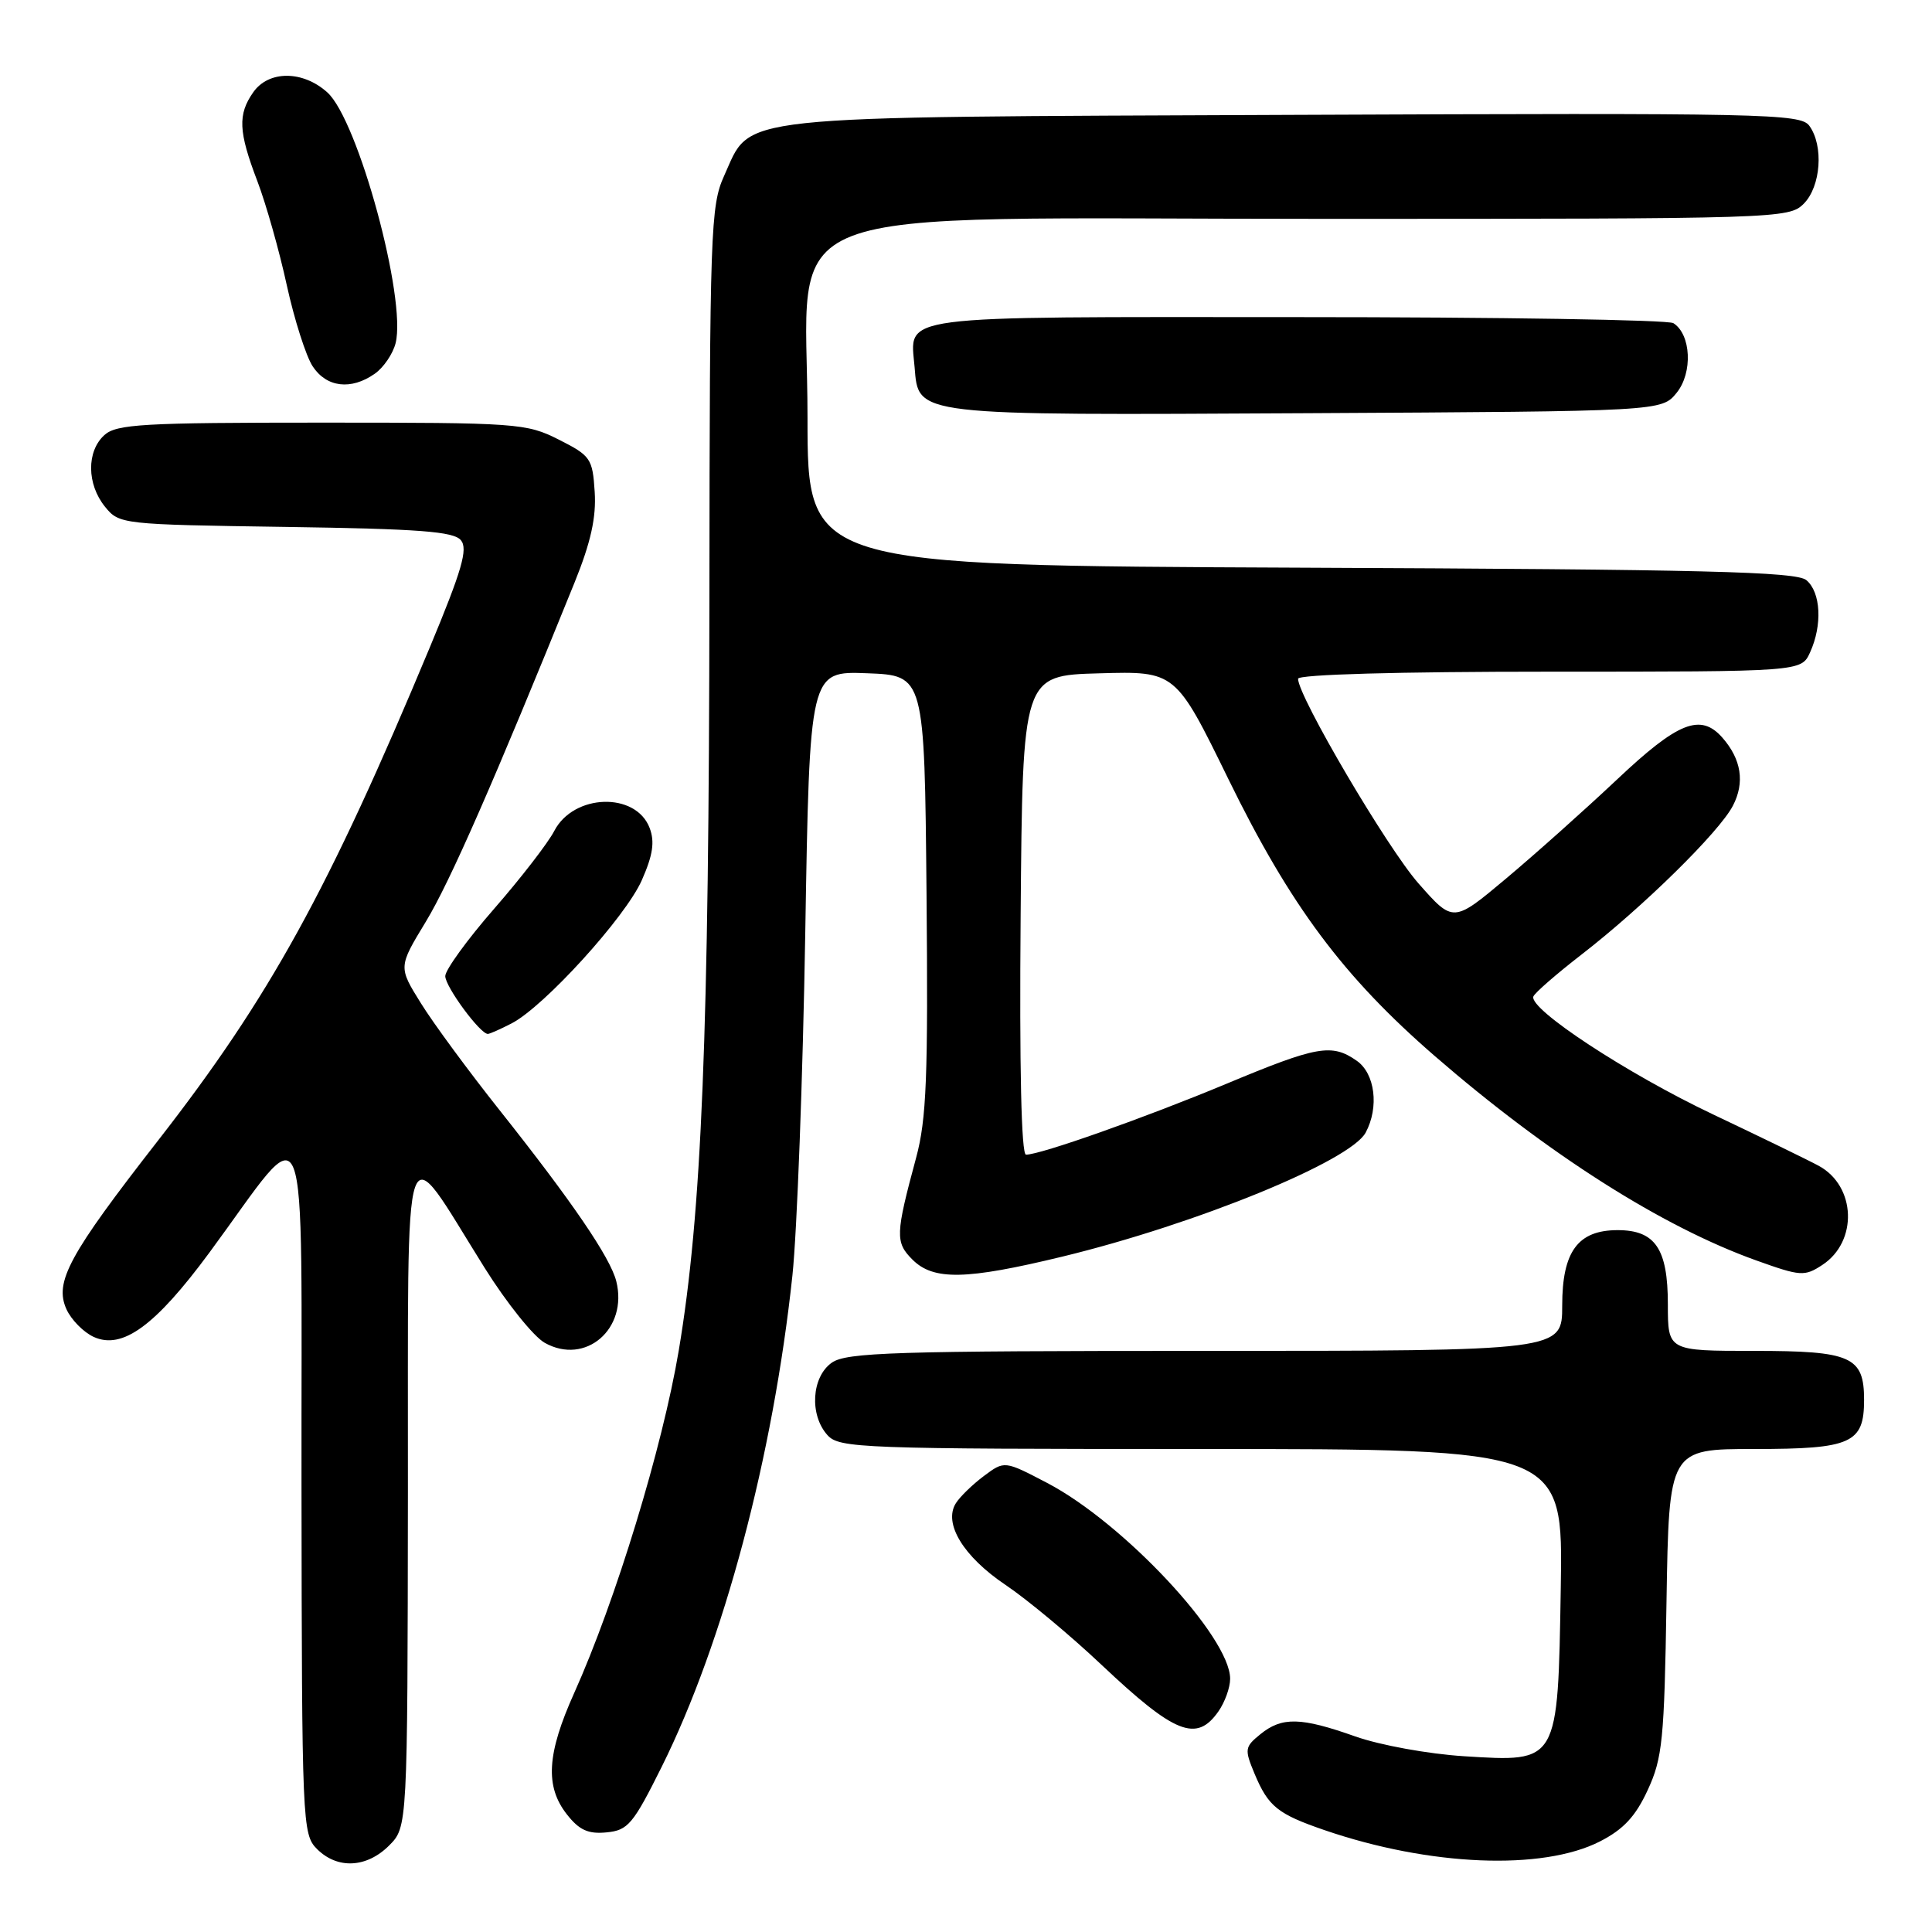 <?xml version="1.0" encoding="UTF-8" standalone="no"?>
<!DOCTYPE svg PUBLIC "-//W3C//DTD SVG 1.1//EN" "http://www.w3.org/Graphics/SVG/1.1/DTD/svg11.dtd" >
<svg xmlns="http://www.w3.org/2000/svg" xmlns:xlink="http://www.w3.org/1999/xlink" version="1.1" viewBox="0 0 256 256">
 <g >
 <path fill="currentColor"
d=" M 51.55 244.55 C 54.00 242.09 54.00 242.09 54.05 197.80 C 54.10 147.38 53.11 150.28 64.23 168.02 C 67.13 172.65 70.71 177.11 72.18 177.93 C 77.58 180.96 83.24 176.09 81.66 169.77 C 80.87 166.63 75.80 159.20 66.21 147.12 C 62.11 141.96 57.41 135.58 55.77 132.93 C 52.78 128.13 52.78 128.13 56.43 122.12 C 59.62 116.87 65.49 103.47 76.14 77.17 C 78.29 71.85 79.02 68.55 78.80 65.17 C 78.52 60.75 78.26 60.38 74.04 58.25 C 69.74 56.08 68.59 56.00 42.62 56.00 C 18.93 56.00 15.44 56.20 13.83 57.65 C 11.46 59.80 11.49 64.15 13.91 67.14 C 15.80 69.47 16.08 69.50 37.85 69.82 C 55.54 70.08 60.11 70.42 61.07 71.58 C 62.03 72.74 61.21 75.55 56.96 85.76 C 43.52 118.00 35.73 132.14 20.97 151.09 C 9.10 166.32 7.17 169.88 8.81 173.49 C 9.45 174.89 11.07 176.53 12.42 177.15 C 16.21 178.87 20.57 175.70 27.75 165.97 C 41.26 147.65 39.89 144.19 39.95 196.75 C 40.00 241.63 40.06 243.06 42.00 245.00 C 44.70 247.70 48.57 247.52 51.55 244.55 Z  M 212.00 244.00 C 215.11 242.41 216.72 240.69 218.33 237.19 C 220.29 232.96 220.53 230.51 220.82 212.25 C 221.15 192.00 221.15 192.00 232.50 192.00 C 245.31 192.00 247.00 191.24 247.00 185.50 C 247.00 179.75 245.32 179.00 232.43 179.00 C 221.00 179.00 221.00 179.00 221.00 172.83 C 221.00 165.47 219.33 163.00 214.35 163.00 C 209.08 163.00 207.00 165.83 207.00 173.00 C 207.00 179.00 207.00 179.00 159.72 179.00 C 118.55 179.00 112.16 179.20 110.22 180.56 C 107.53 182.45 107.23 187.49 109.65 190.17 C 111.21 191.89 114.08 192.00 159.22 192.00 C 207.12 192.00 207.12 192.00 206.81 210.40 C 206.42 233.72 206.55 233.49 194.00 232.71 C 189.26 232.41 182.89 231.25 179.59 230.09 C 172.37 227.53 169.87 227.47 167.01 229.79 C 164.93 231.48 164.88 231.78 166.24 235.04 C 168.06 239.38 169.28 240.36 175.50 242.50 C 189.44 247.28 204.37 247.89 212.00 244.00 Z  M 87.68 234.11 C 95.89 217.60 102.44 192.98 105.00 169.00 C 105.61 163.22 106.38 142.84 106.70 123.71 C 107.28 88.92 107.28 88.92 114.89 89.21 C 122.50 89.50 122.50 89.50 122.77 118.41 C 122.99 142.70 122.77 148.30 121.39 153.41 C 118.65 163.56 118.61 164.61 120.90 166.90 C 123.69 169.69 128.00 169.60 140.76 166.51 C 158.50 162.21 178.94 153.85 180.96 150.07 C 182.76 146.71 182.20 142.25 179.78 140.56 C 176.47 138.24 174.55 138.58 162.50 143.61 C 151.71 148.11 137.88 153.00 135.95 153.00 C 135.33 153.00 135.07 141.41 135.24 121.25 C 135.50 89.50 135.50 89.50 145.64 89.22 C 155.77 88.93 155.77 88.93 162.79 103.28 C 170.97 120.00 178.00 129.43 190.15 139.96 C 205.14 152.95 220.26 162.56 232.73 167.02 C 238.59 169.12 239.11 169.16 241.47 167.61 C 246.20 164.51 245.94 157.17 241.00 154.48 C 239.62 153.73 233.32 150.67 227.00 147.67 C 215.62 142.28 202.57 133.71 203.18 132.04 C 203.36 131.56 206.20 129.09 209.50 126.53 C 217.69 120.20 227.82 110.24 229.62 106.76 C 231.22 103.68 230.74 100.61 228.23 97.75 C 225.34 94.46 222.35 95.65 214.24 103.31 C 209.98 107.32 203.36 113.23 199.53 116.44 C 192.56 122.28 192.56 122.28 187.96 117.06 C 183.82 112.37 172.00 92.27 172.00 89.94 C 172.00 89.37 185.25 89.00 205.34 89.00 C 238.68 89.00 238.68 89.00 239.84 86.45 C 241.50 82.82 241.27 78.47 239.35 76.87 C 237.99 75.75 225.96 75.45 172.35 75.22 C 107.00 74.94 107.00 74.94 107.00 55.37 C 107.00 26.26 99.90 29.00 175.40 29.00 C 235.67 29.00 237.04 28.96 239.00 27.00 C 241.28 24.72 241.67 19.30 239.74 16.66 C 238.57 15.06 233.87 14.96 171.49 15.22 C 95.75 15.54 99.67 15.12 95.94 23.32 C 94.16 27.25 94.04 30.60 94.00 79.00 C 93.95 137.17 92.99 160.77 89.94 178.94 C 87.78 191.79 81.57 212.13 76.08 224.34 C 72.46 232.39 72.20 236.71 75.12 240.42 C 76.75 242.50 77.94 243.04 80.37 242.80 C 83.21 242.53 83.89 241.72 87.68 234.11 Z  M 161.44 226.78 C 162.30 225.56 163.00 223.61 163.00 222.45 C 163.00 216.91 148.88 201.80 138.76 196.50 C 133.10 193.54 133.10 193.54 130.38 195.57 C 128.88 196.69 127.21 198.31 126.66 199.18 C 124.97 201.85 127.65 206.25 133.24 210.01 C 136.10 211.93 141.83 216.70 145.97 220.61 C 155.68 229.77 158.55 230.91 161.44 226.78 Z  M 67.80 135.60 C 72.11 133.37 82.88 121.52 85.04 116.64 C 86.51 113.31 86.78 111.55 86.08 109.71 C 84.25 104.90 76.00 105.16 73.44 110.11 C 72.62 111.69 69.04 116.33 65.48 120.41 C 61.91 124.50 59.00 128.52 59.00 129.34 C 59.00 130.74 63.61 137.00 64.64 137.00 C 64.89 137.00 66.31 136.37 67.80 135.60 Z  M 222.17 52.04 C 224.32 49.38 224.08 44.30 221.73 42.82 C 221.06 42.38 198.62 42.02 171.87 42.02 C 117.95 42.00 120.60 41.65 121.19 48.66 C 121.72 55.13 120.88 55.03 173.34 54.75 C 220.18 54.50 220.18 54.50 222.17 52.04 Z  M 49.66 49.52 C 50.82 48.71 52.06 46.89 52.42 45.47 C 53.89 39.59 47.45 15.93 43.38 12.25 C 40.14 9.32 35.60 9.31 33.56 12.22 C 31.49 15.17 31.59 17.43 34.10 24.00 C 35.25 27.02 37.01 33.23 38.00 37.79 C 39.00 42.34 40.54 47.18 41.43 48.54 C 43.27 51.34 46.52 51.73 49.66 49.52 Z "/>
</g>
</svg>